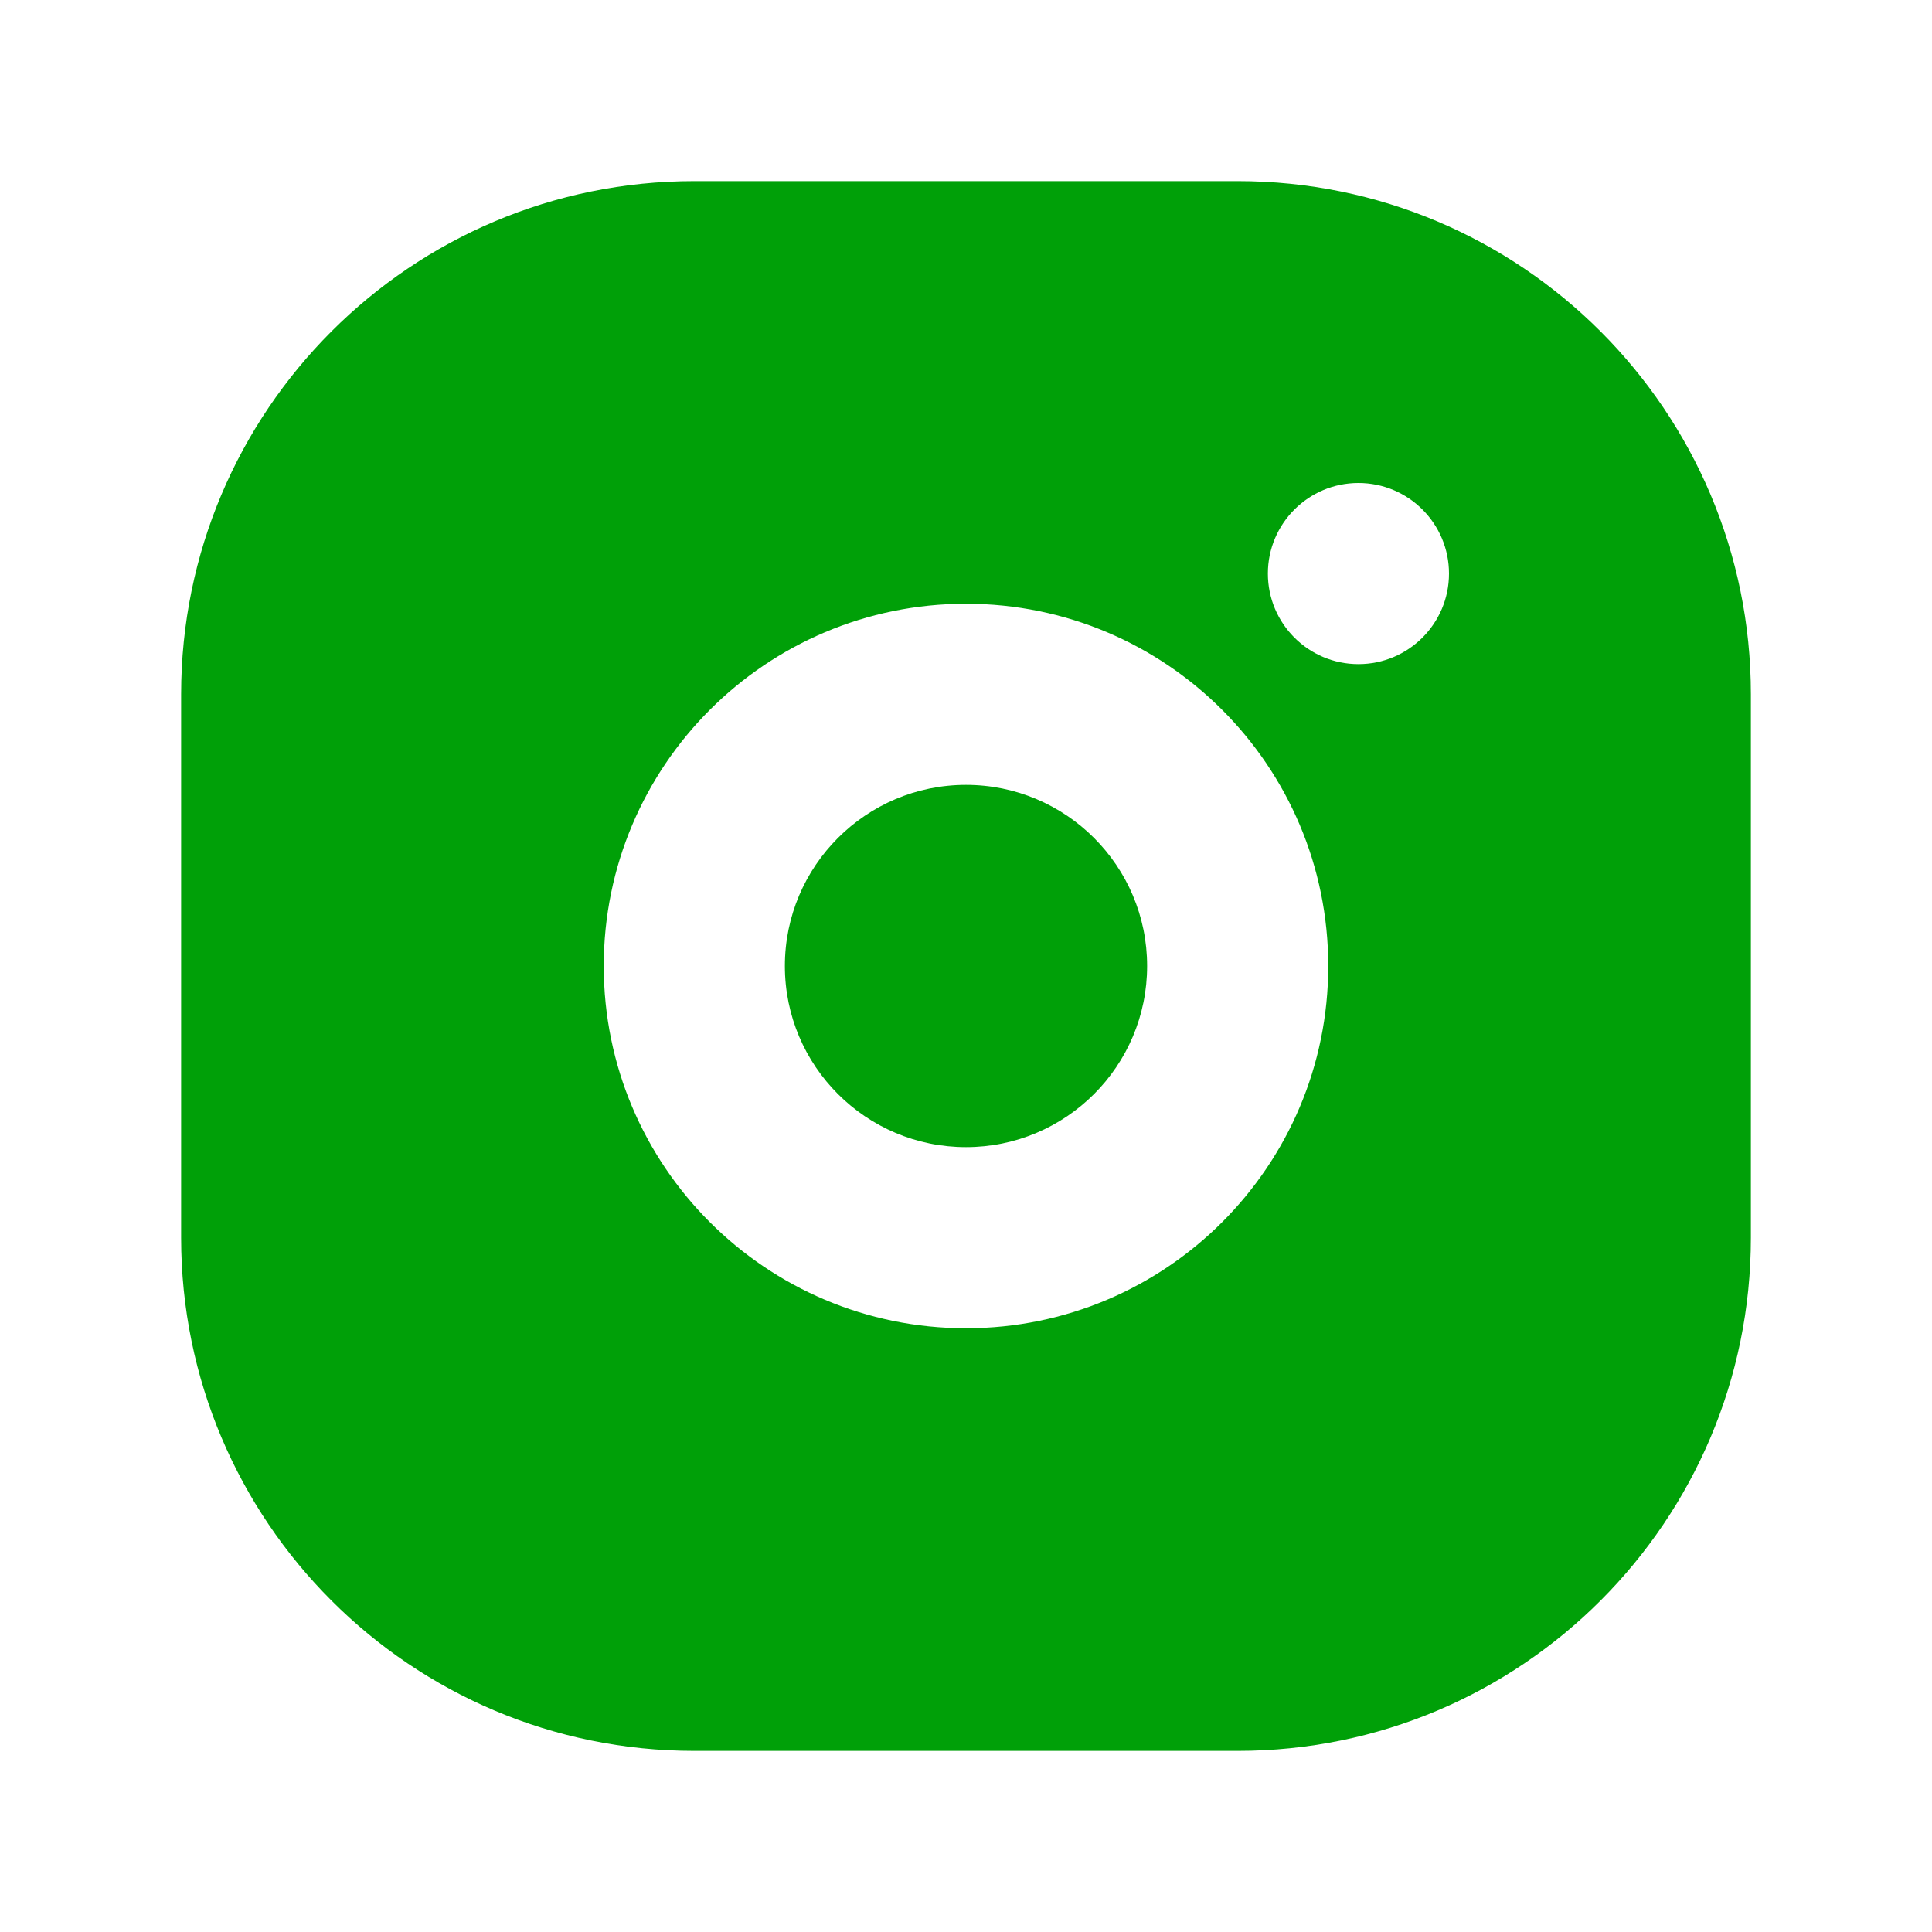<svg fill="none" height="16" viewBox="0 0 16 16" width="16" xmlns="http://www.w3.org/2000/svg"><g fill="#00a008"><path d="m9.5 8c0 .828-.672 1.5-1.5 1.5s-1.5-.672-1.5-1.5.672-1.5 1.5-1.5 1.5.672 1.5 1.5z"/><path clip-rule="evenodd" d="m5.75 1.5c-2.347 0-4.25 1.903-4.25 4.25v4.5c0 2.347 1.903 4.25 4.25 4.25h4.5c2.347 0 4.25-1.903 4.25-4.25v-4.5c0-2.347-1.903-4.25-4.25-4.25zm2.25 9.5c1.657 0 3-1.343 3-3s-1.343-3-3-3-3 1.343-3 3 1.343 3 3 3zm4-6.25c0 .414-.336.75-.75.75s-.75-.336-.75-.75.336-.75.75-.75.75.336.75.75z" fill-rule="evenodd"/></g></svg>